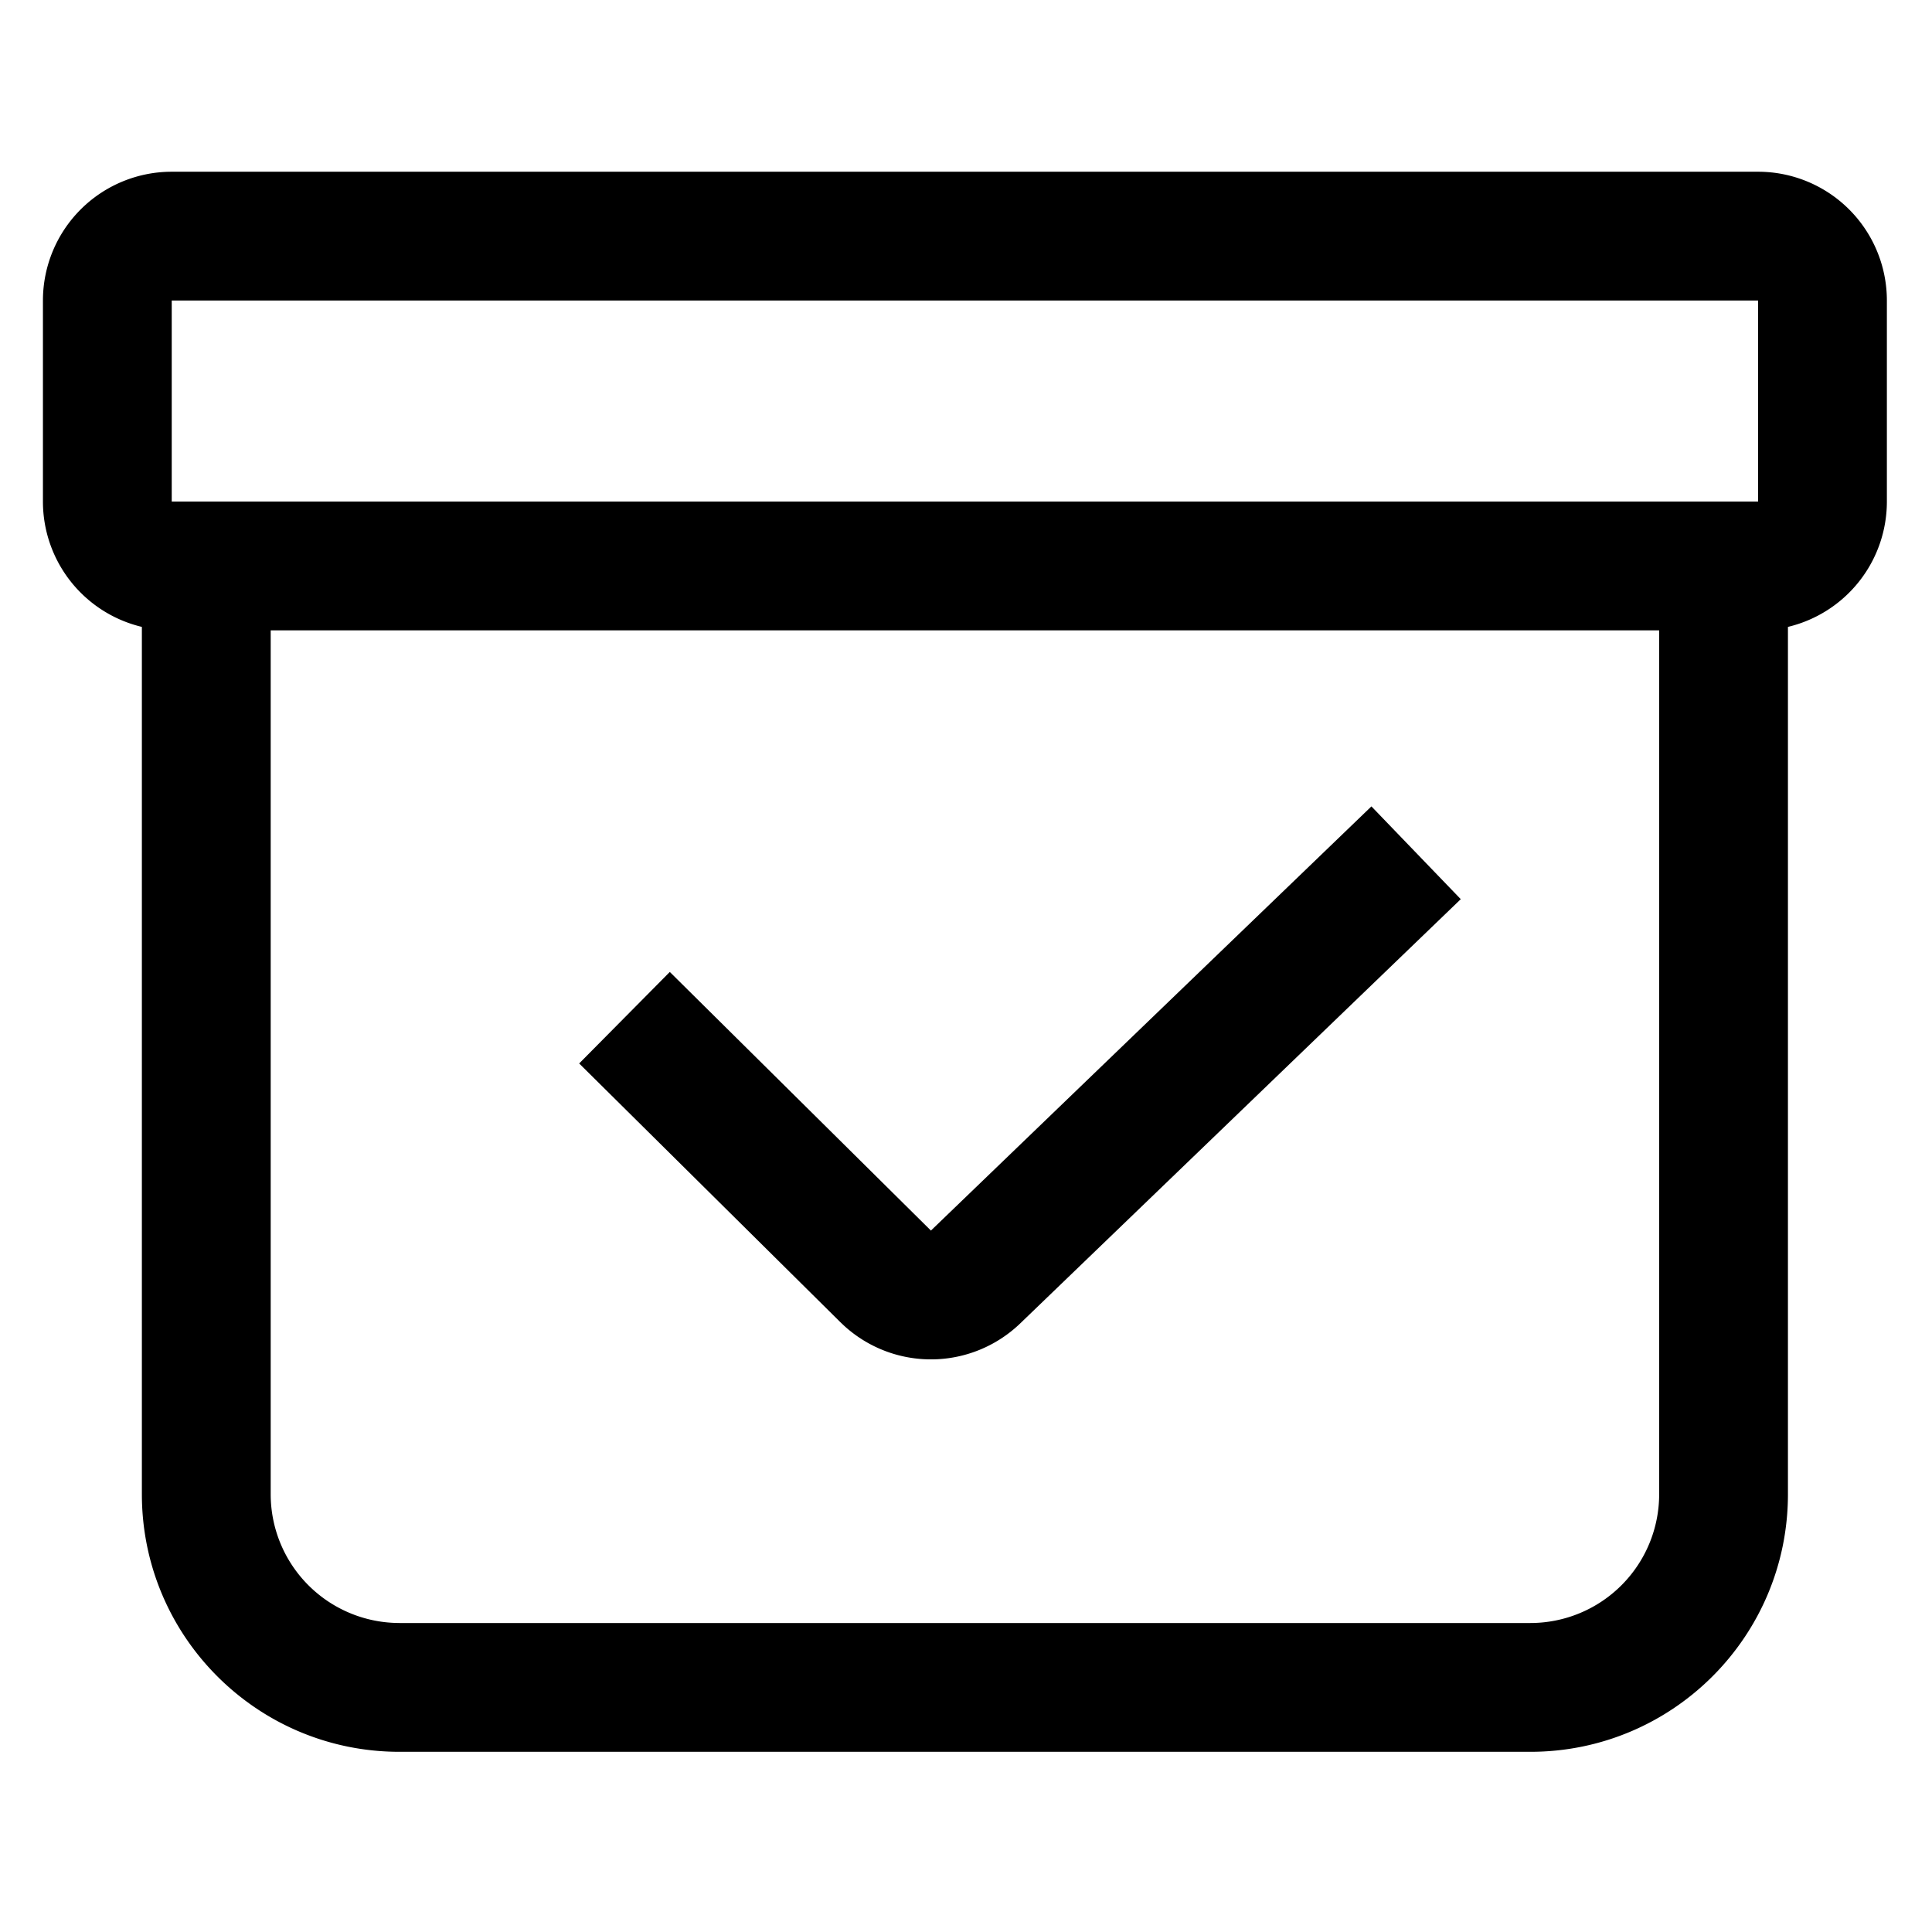 <svg width="90" height="90" xmlns="http://www.w3.org/2000/svg"><path d="M81.898 8a6 6 0 016 6v9.365a6.002 6.002 0 01-4.609 5.838v40.403c0 6.627-5.373 12-12 12h-52.68c-6.627 0-12-5.373-12-12V29.203A6.002 6.002 0 012 23.365V14a6 6 0 016-6zm-4.61 21.364H12.61v40.242a6 6 0 005.776 5.995l.224.005h52.68a6 6 0 006-6V29.364zm-13.402 8.201l4.162 4.322-20.52 19.76a6 6 0 01-8.221.097l-.164-.156L26.98 49.54l4.222-4.263 12.164 12.048 20.52-19.76zM81.898 14H8v9.365h73.898V14z"/></svg>